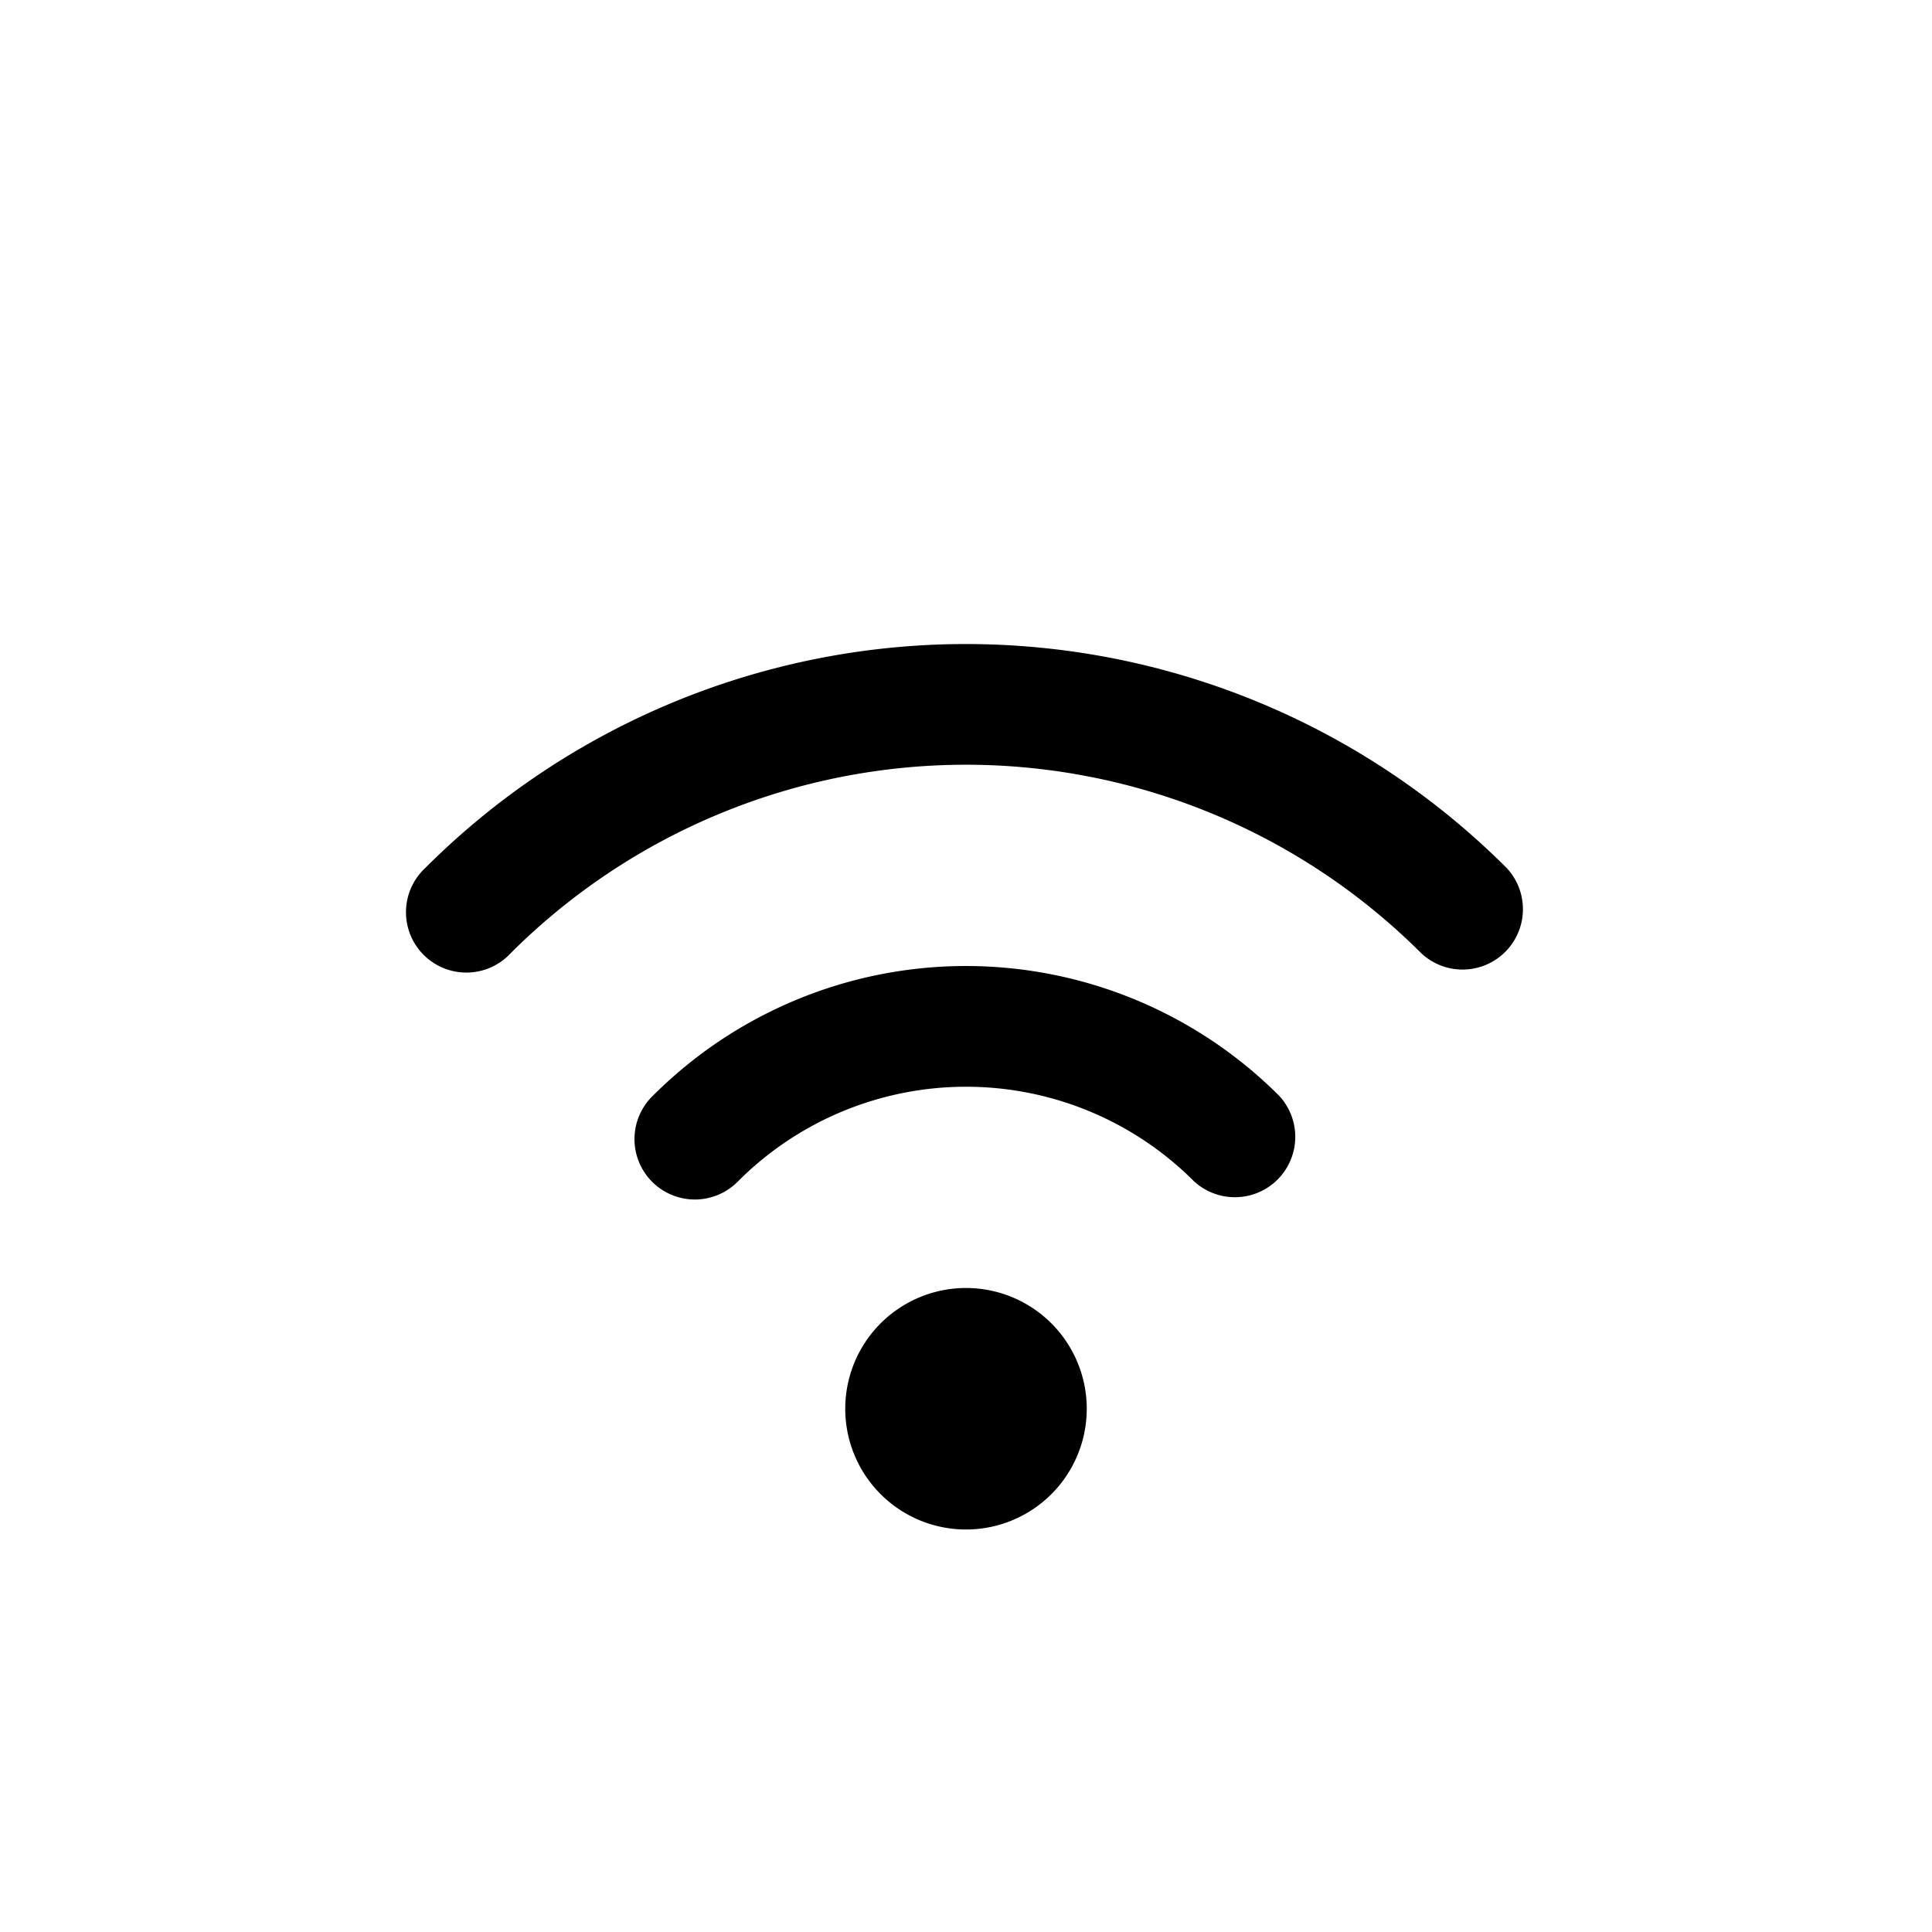 <svg xmlns="http://www.w3.org/2000/svg" width="24" height="24" fill="currentColor" viewBox="0 0 24 24">
  <path d="M8.938 10.109a8 8 0 0 1 8.719 1.734.75.75 0 0 0 1.06-1.06 9.5 9.5 0 0 0-13.435 0 .75.75 0 1 0 1.06 1.06 8 8 0 0 1 2.596-1.734Z"/>
  <path d="M12 13.5a4 4 0 0 0-2.829 1.172.75.75 0 1 1-1.06-1.061 5.5 5.5 0 0 1 7.778 0 .75.75 0 0 1-1.06 1.06 3.998 3.998 0 0 0-2.83-1.171Zm1.5 4a1.5 1.5 0 1 1-3 0 1.5 1.5 0 0 1 3 0Z"/>
</svg>
